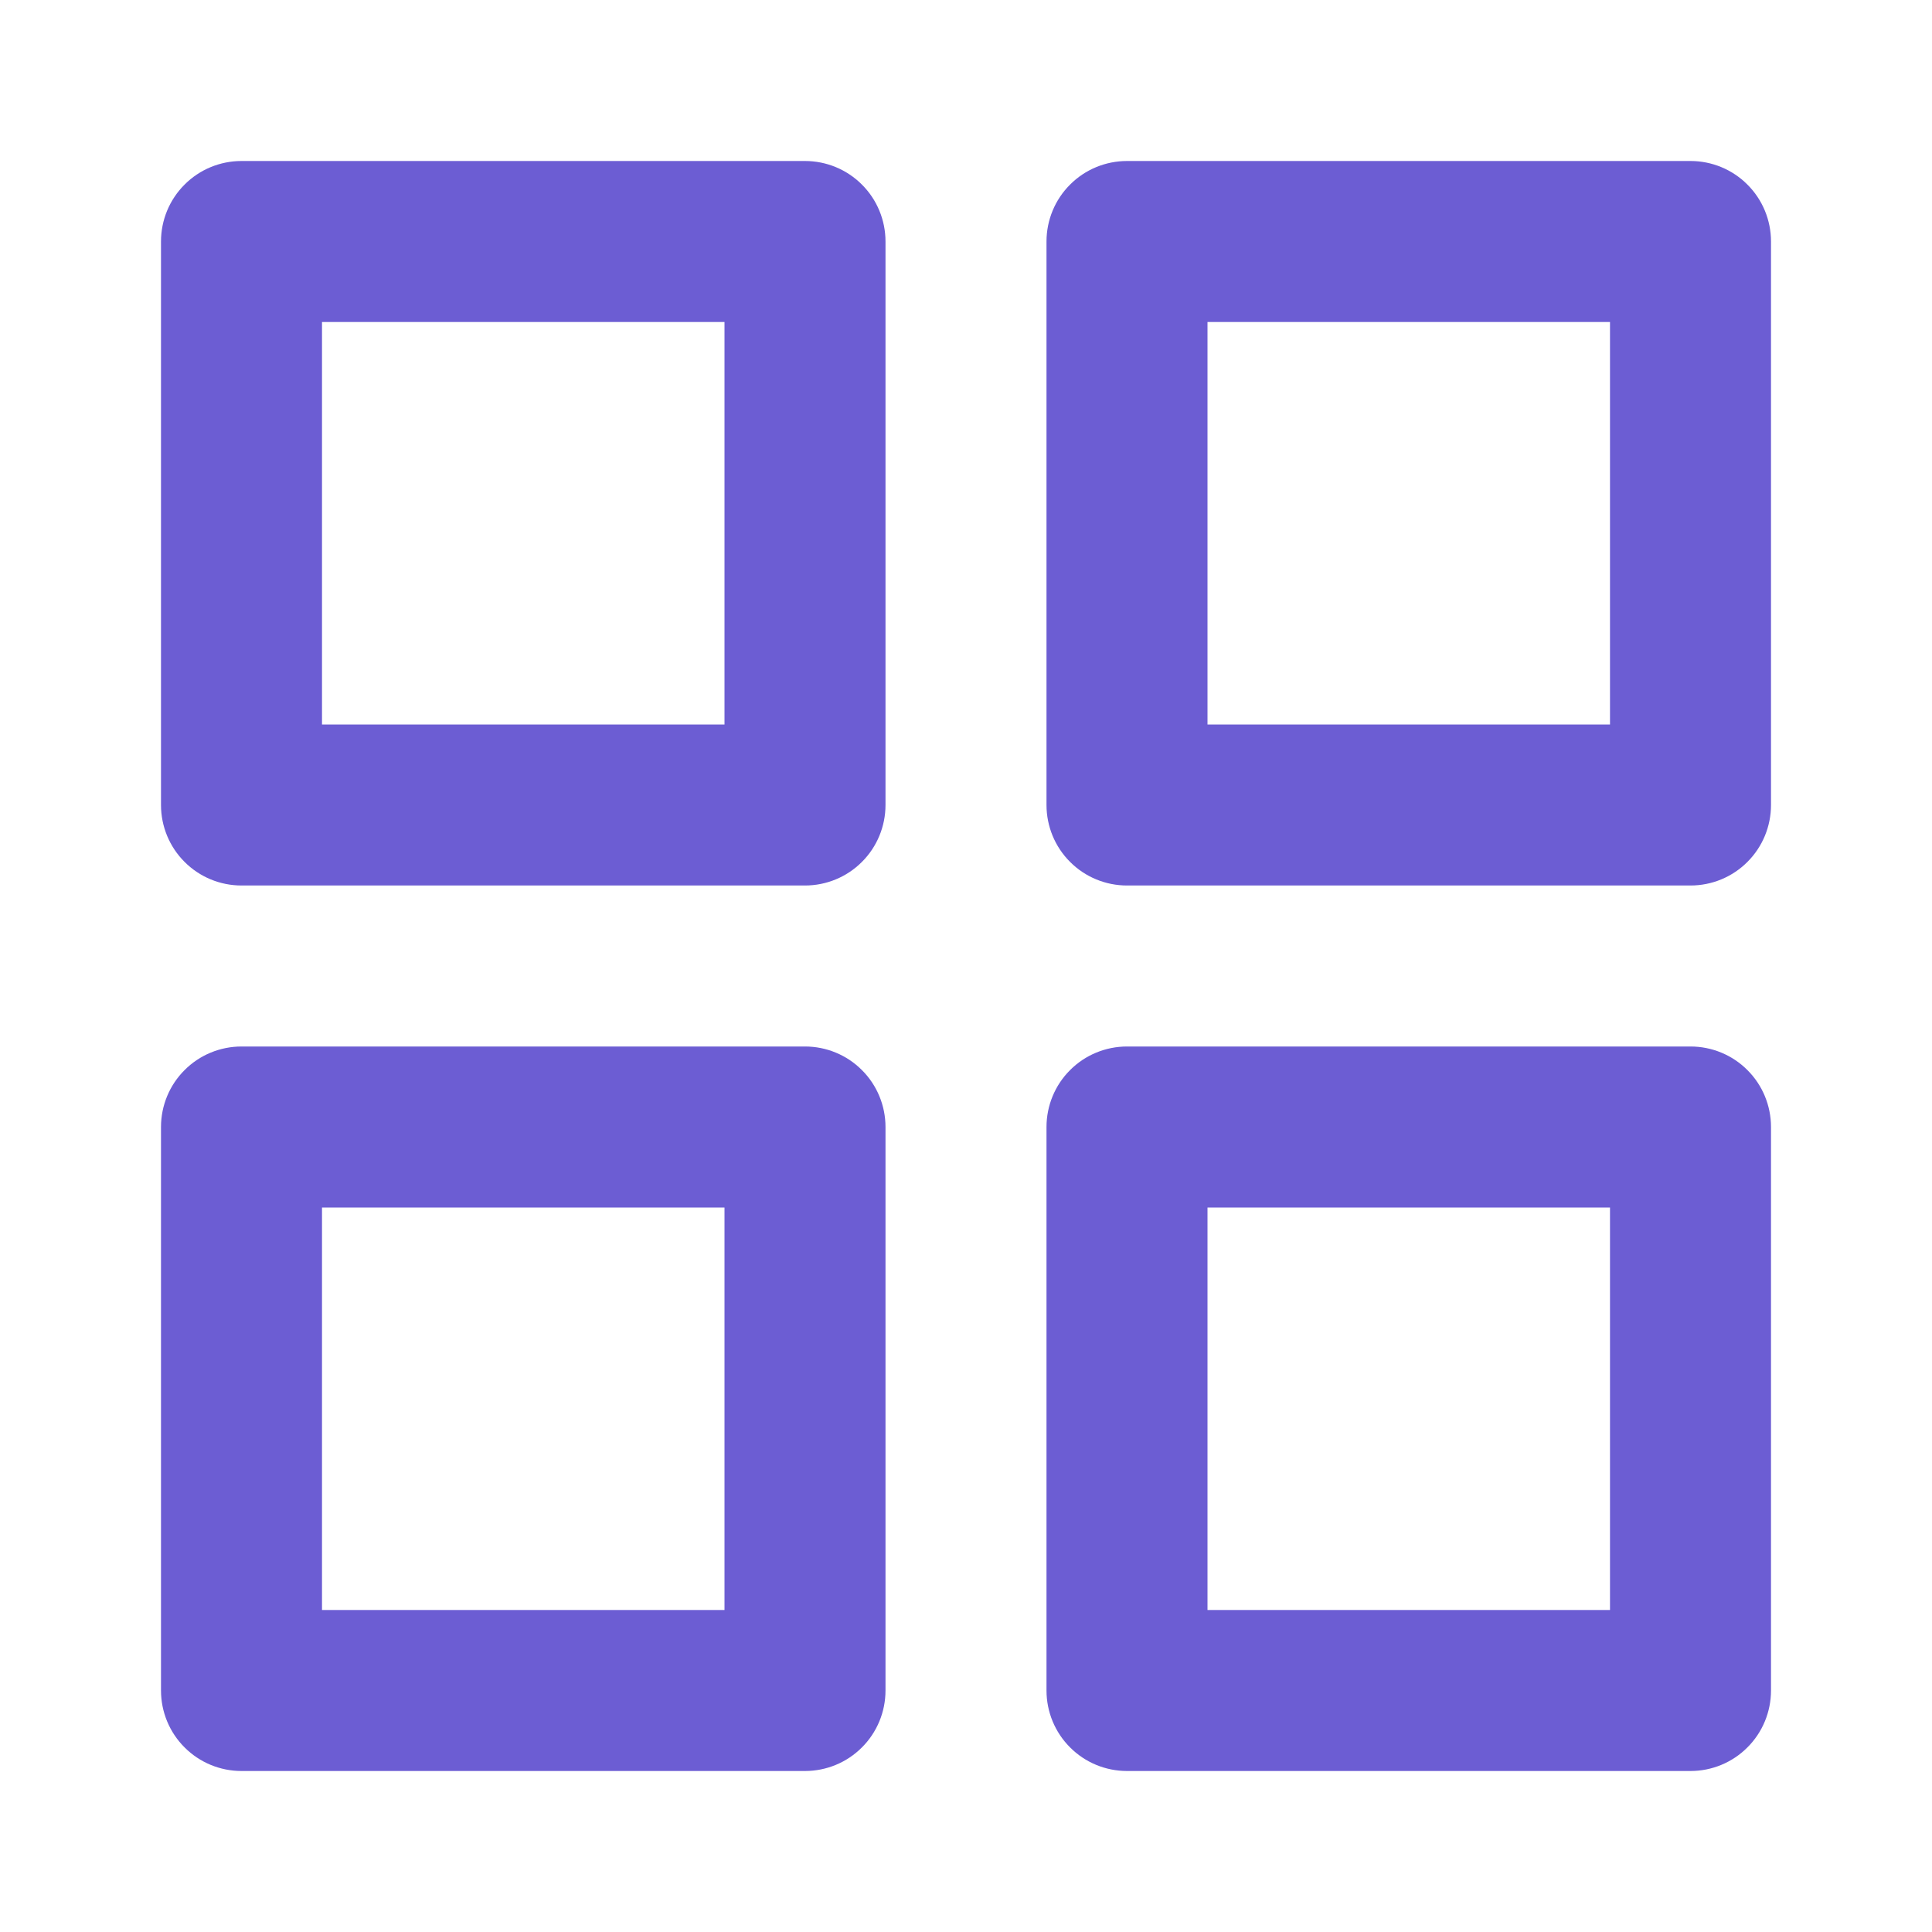 <svg viewBox="0 0 24 24" fill="none" xmlns="http://www.w3.org/2000/svg">
<path d="M3 11H10C10.265 11 10.52 10.895 10.707 10.707C10.895 10.52 11 10.265 11 10V3C11 2.735 10.895 2.48 10.707 2.293C10.52 2.105 10.265 2 10 2H3C2.735 2 2.48 2.105 2.293 2.293C2.105 2.48 2 2.735 2 3V10C2 10.265 2.105 10.52 2.293 10.707C2.48 10.895 2.735 11 3 11ZM4 4H9V9H4V4Z" fill="#6C5DD3"/>
<path d="M14 11H21C21.265 11 21.52 10.895 21.707 10.707C21.895 10.52 22 10.265 22 10V3C22 2.735 21.895 2.48 21.707 2.293C21.52 2.105 21.265 2 21 2H14C13.735 2 13.48 2.105 13.293 2.293C13.105 2.48 13 2.735 13 3V10C13 10.265 13.105 10.52 13.293 10.707C13.48 10.895 13.735 11 14 11ZM15 4H20V9H15V4Z" fill="#6C5DD3"/>
<path d="M3 22H10C10.265 22 10.52 21.895 10.707 21.707C10.895 21.52 11 21.265 11 21V14C11 13.735 10.895 13.48 10.707 13.293C10.52 13.105 10.265 13 10 13H3C2.735 13 2.48 13.105 2.293 13.293C2.105 13.48 2 13.735 2 14V21C2 21.265 2.105 21.52 2.293 21.707C2.48 21.895 2.735 22 3 22ZM4 15H9V20H4V15Z" fill="#6C5DD3"/>
<path d="M14 22H21C21.265 22 21.52 21.895 21.707 21.707C21.895 21.52 22 21.265 22 21V14C22 13.735 21.895 13.48 21.707 13.293C21.52 13.105 21.265 13 21 13H14C13.735 13 13.48 13.105 13.293 13.293C13.105 13.48 13 13.735 13 14V21C13 21.265 13.105 21.52 13.293 21.707C13.48 21.895 13.735 22 14 22ZM15 15H20V20H15V15Z" fill="#6C5DD3"/>
</svg>
